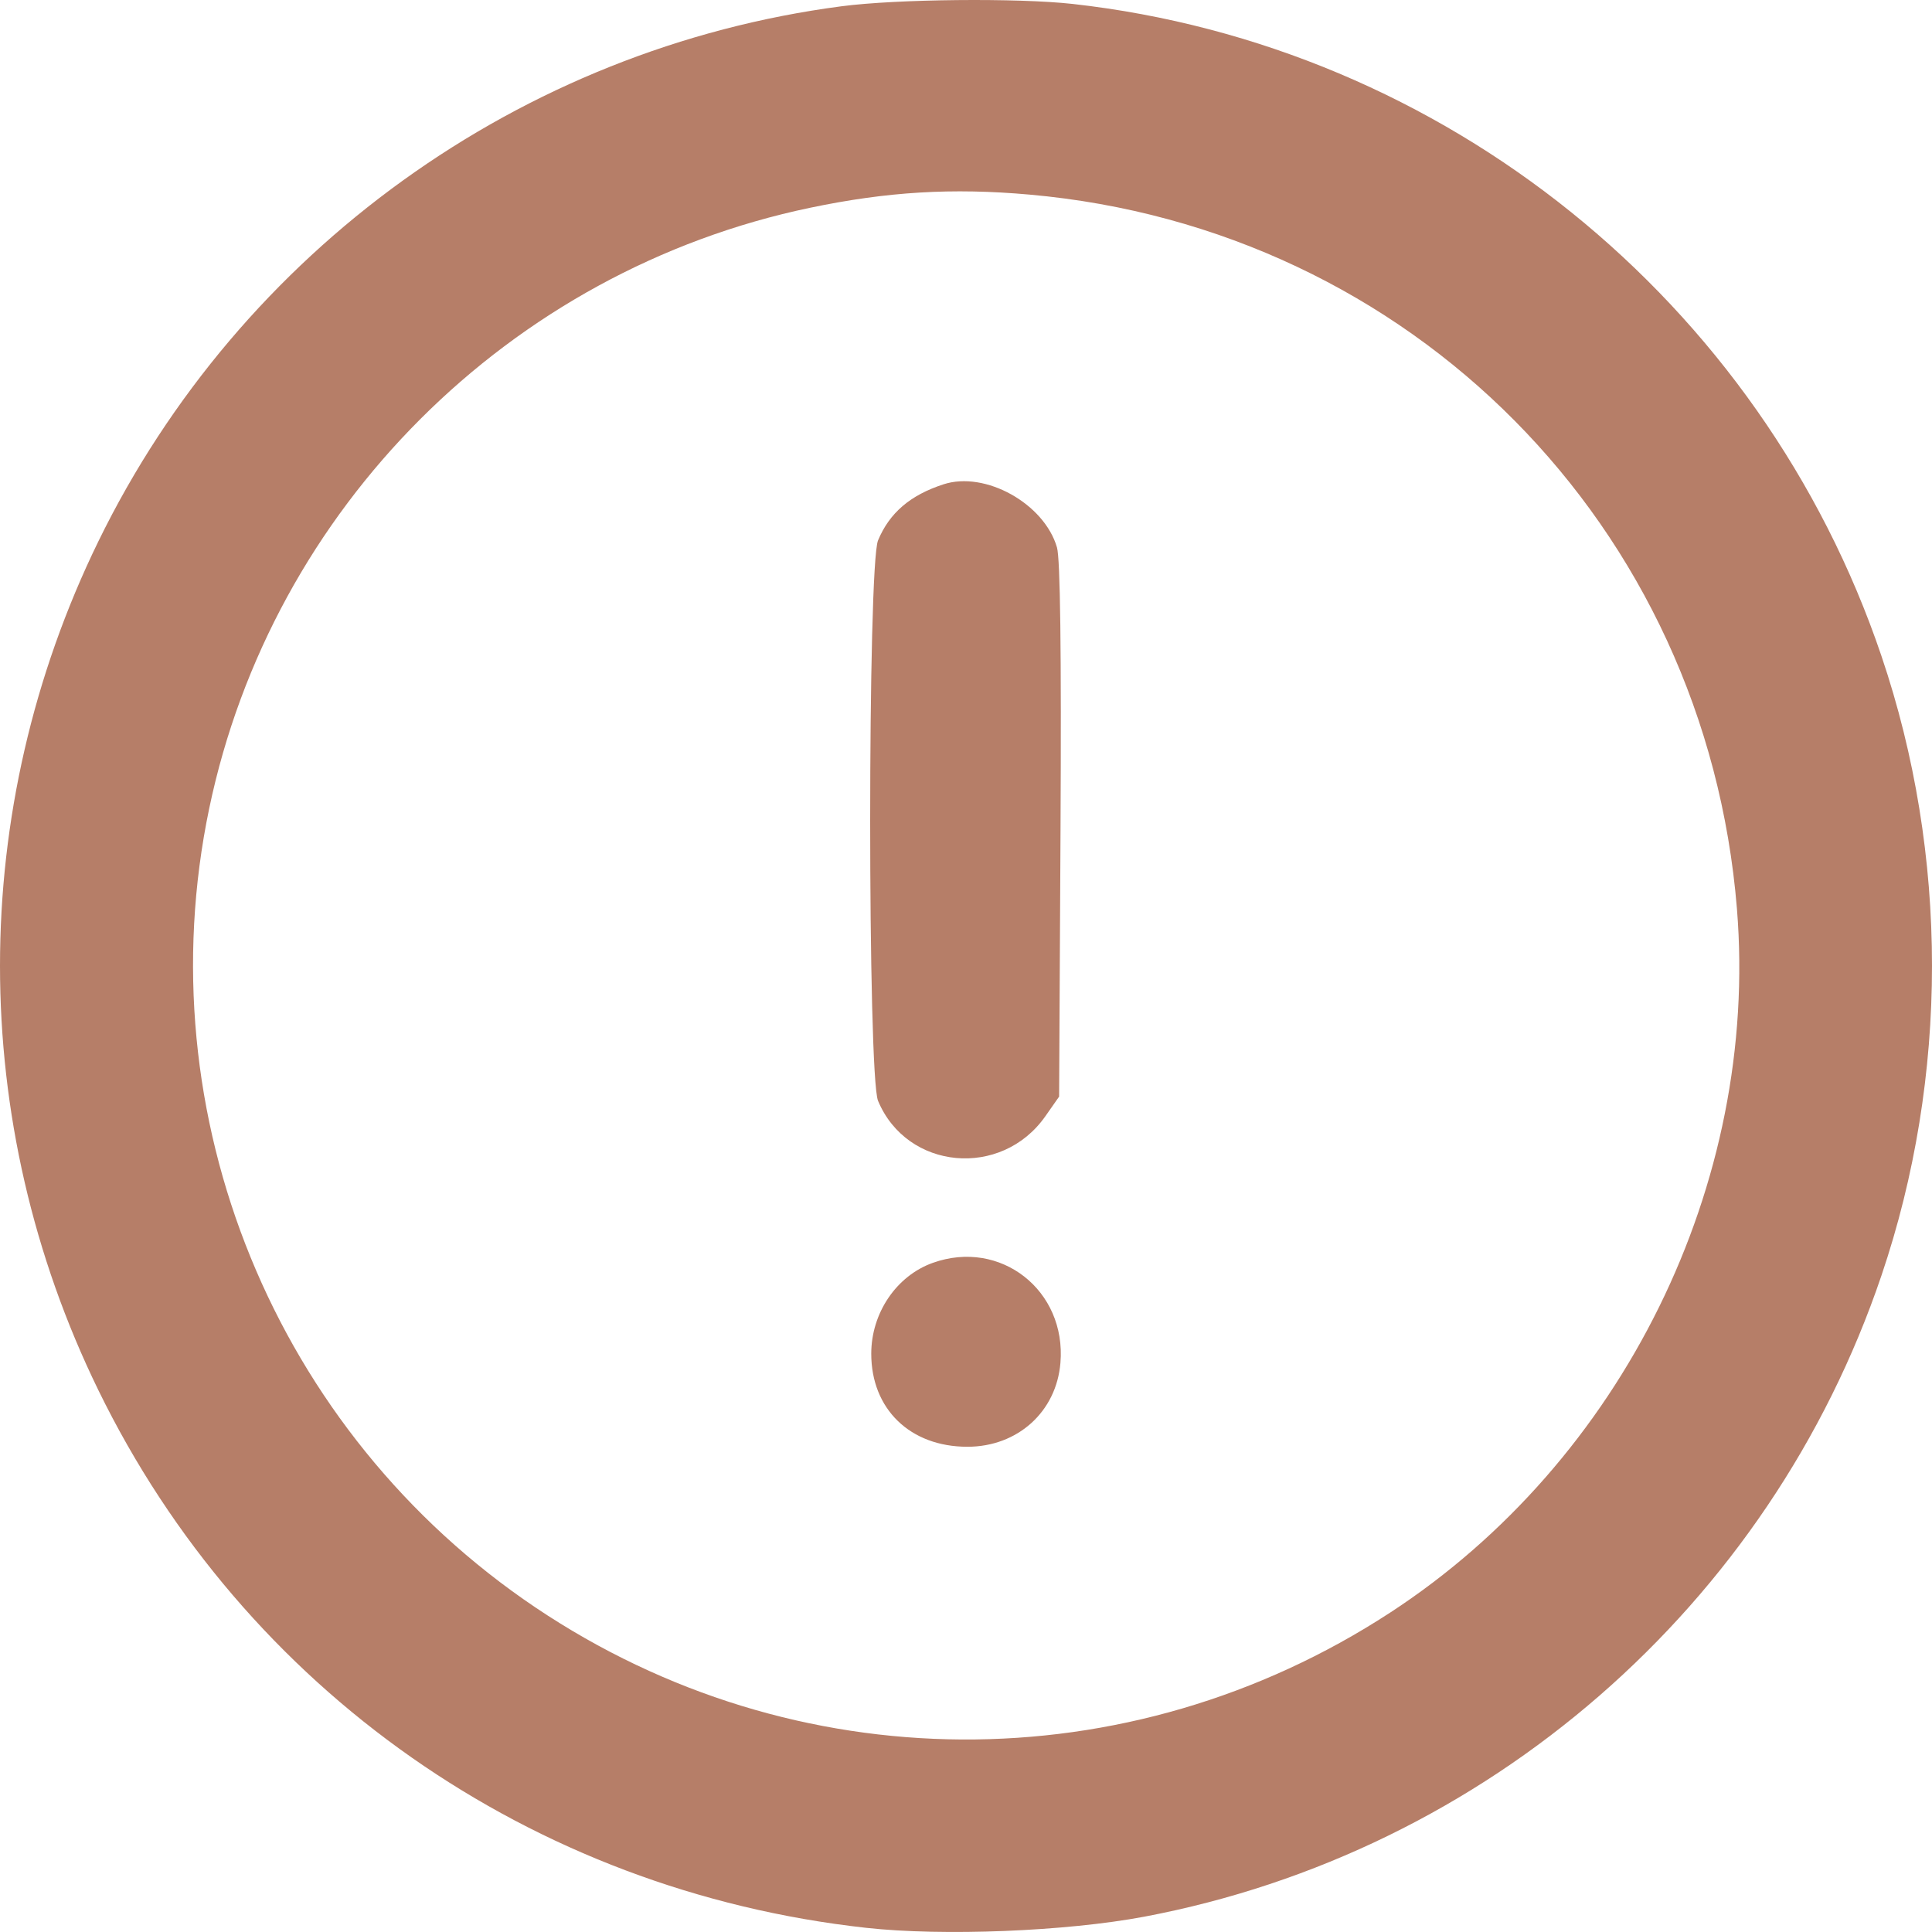 <svg width="25" height="25" viewBox="0 0 25 25" fill="none" xmlns="http://www.w3.org/2000/svg">
<path fill-rule="evenodd" clip-rule="evenodd" d="M10.89 0.081C6.74 0.625 3.111 3.239 1.272 7.007C-0.424 10.485 -0.424 14.51 1.272 17.987C3.165 21.866 6.878 24.467 11.207 24.946C12.204 25.056 13.797 24.992 14.806 24.802C19.238 23.965 22.9 20.78 24.346 16.505C25.218 13.93 25.218 11.064 24.346 8.489C22.792 3.895 18.692 0.589 13.881 0.051C13.168 -0.028 11.609 -0.013 10.89 0.081ZM13.32 2.518C18.262 2.956 22.073 6.803 22.476 11.761C22.764 15.319 20.996 18.907 17.987 20.868C14.594 23.08 10.281 23.054 6.931 20.802C3.555 18.532 1.879 14.431 2.707 10.462C3.519 6.573 6.591 3.502 10.485 2.688C11.48 2.48 12.323 2.429 13.32 2.518ZM12.209 6.267C11.778 6.407 11.511 6.636 11.362 6.992C11.226 7.319 11.226 13.918 11.362 14.245C11.736 15.141 12.959 15.254 13.527 14.444L13.705 14.19L13.723 10.745C13.735 8.404 13.72 7.231 13.677 7.083C13.512 6.516 12.749 6.091 12.209 6.267ZM12.071 16.341C11.6 16.509 11.274 16.99 11.274 17.517C11.274 18.233 11.777 18.721 12.518 18.721C13.168 18.721 13.67 18.268 13.722 17.635C13.8 16.697 12.947 16.028 12.071 16.341Z" fill="#B67E68"/>
</svg>
